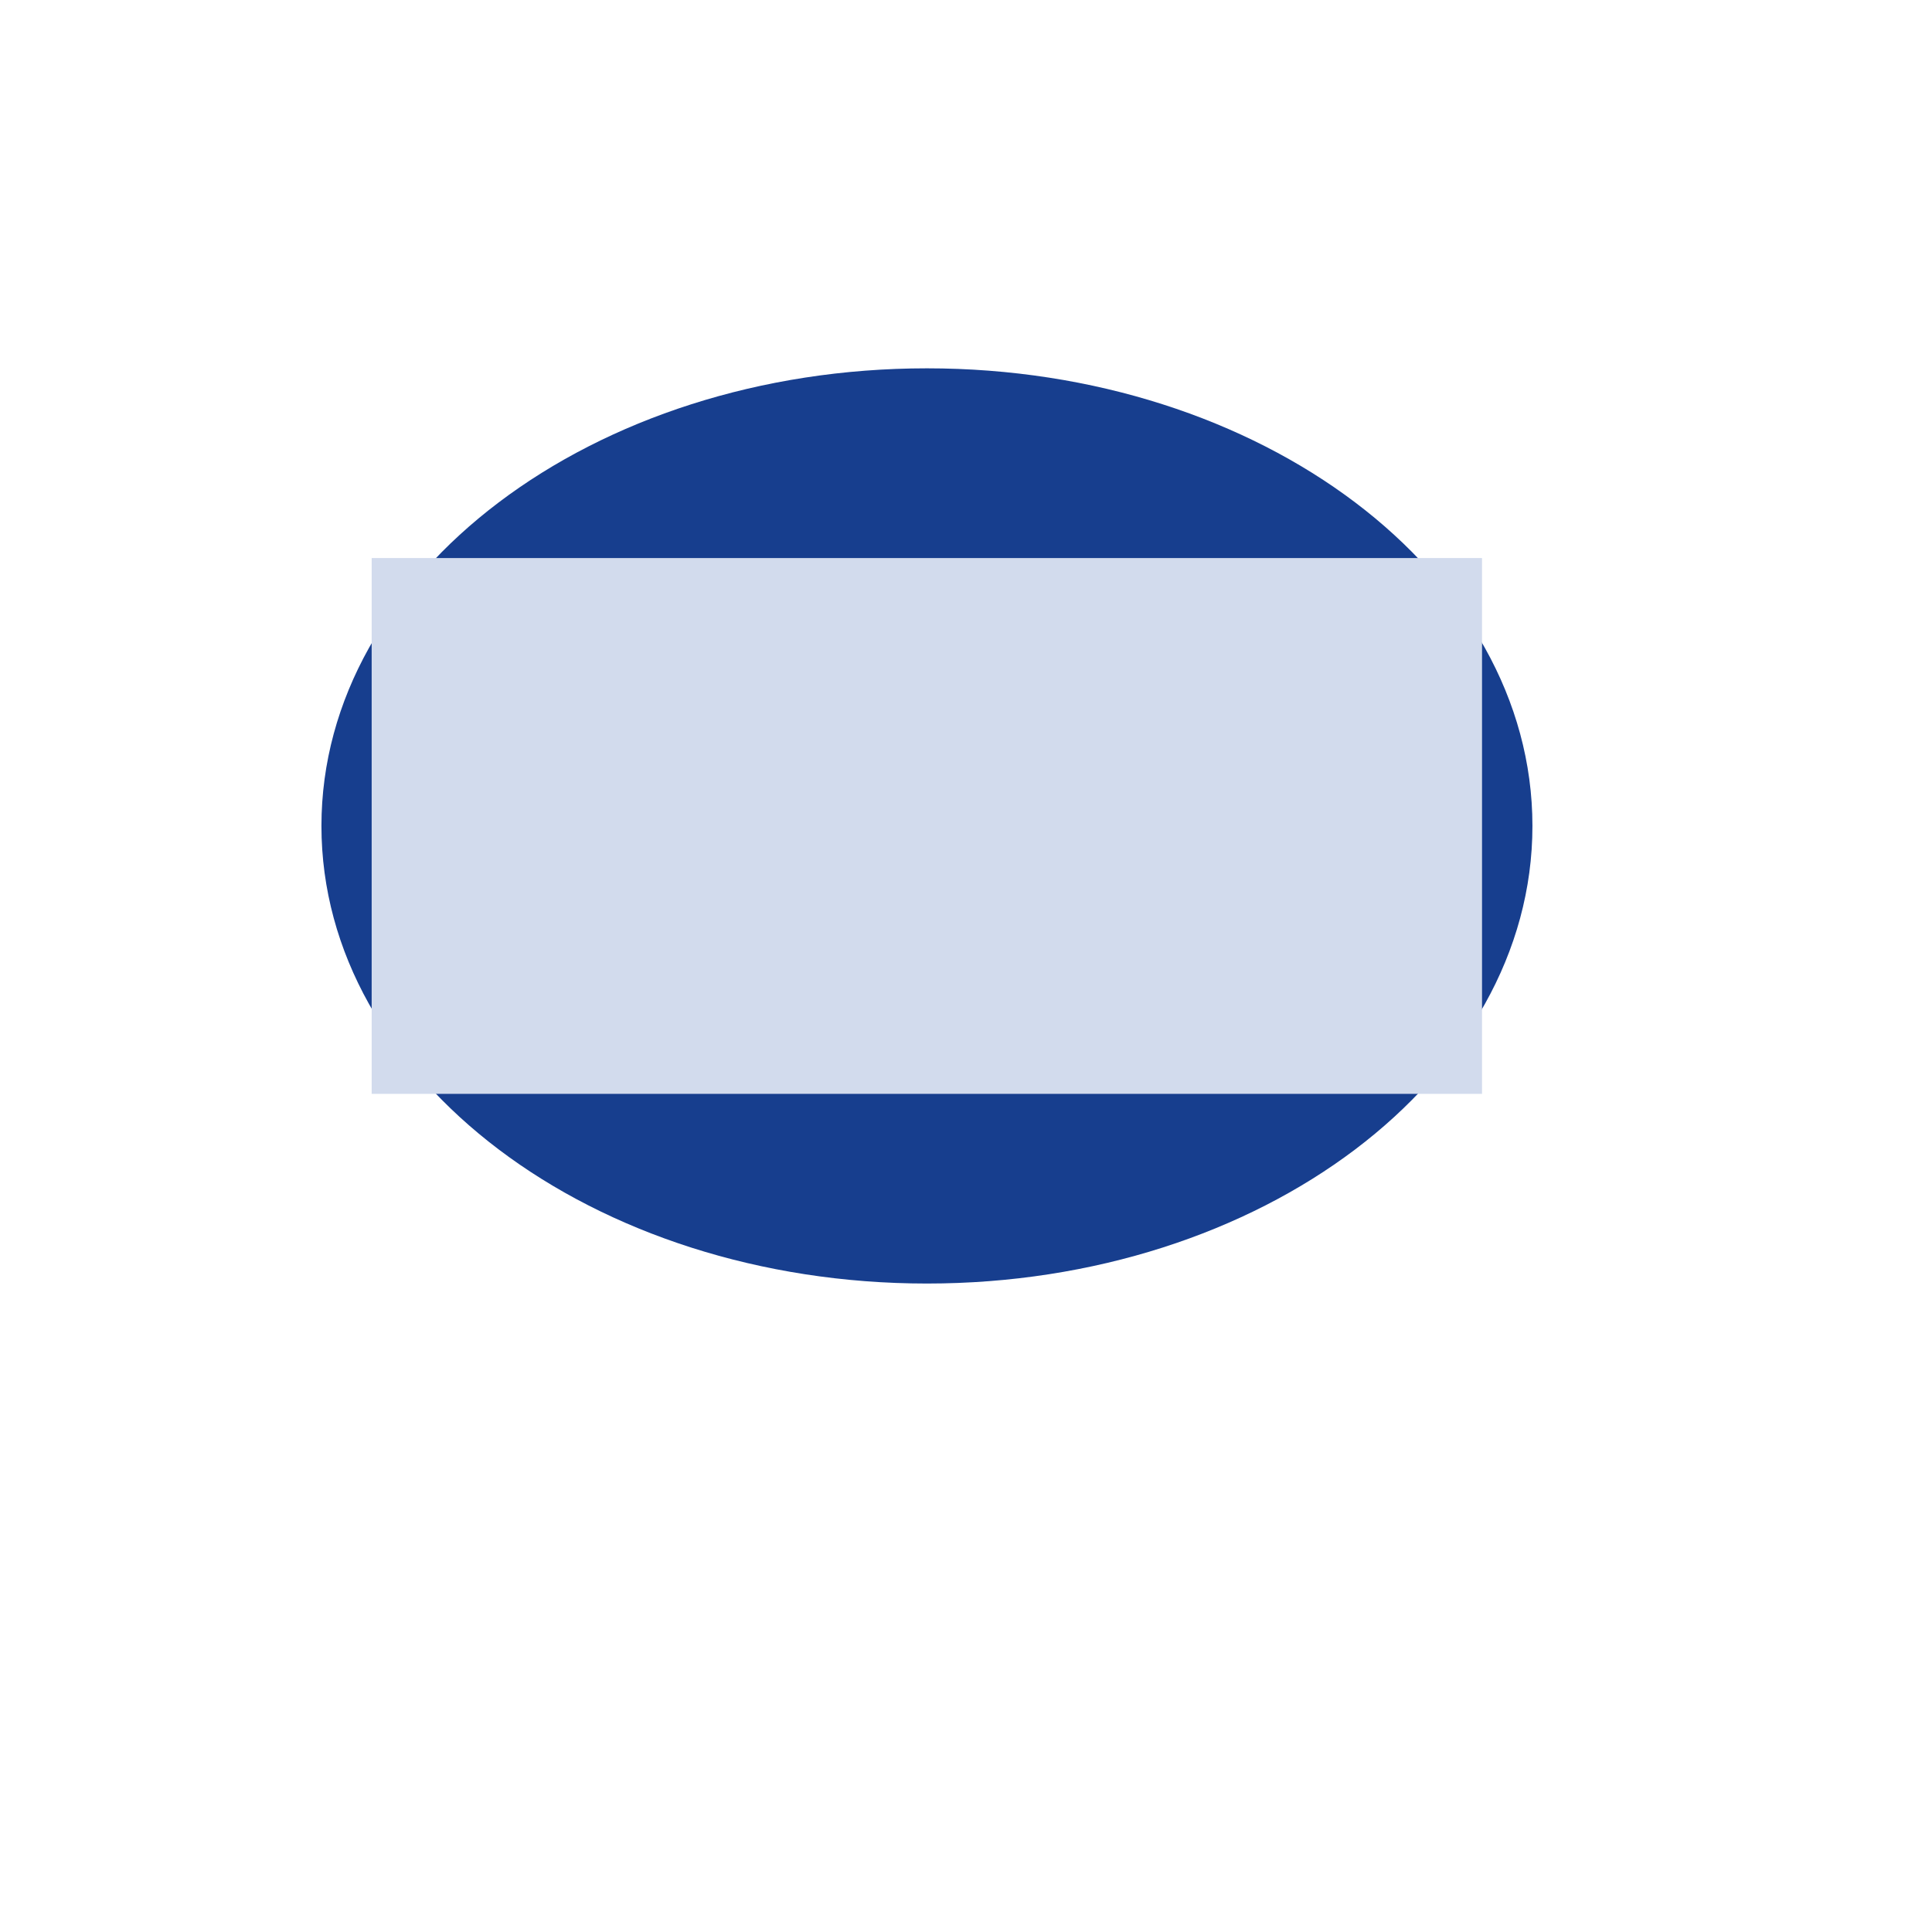 <svg id="euDN1zlVwq91" xmlns="http://www.w3.org/2000/svg" xmlns:xlink="http://www.w3.org/1999/xlink" viewBox="0 0 300 300" shape-rendering="geometricPrecision" text-rendering="geometricPrecision"><path d="M49.913,128.25c0-39.244,42.095-71.057,94.021-71.057s94.021,31.813,94.021,71.057-42.095,71.057-94.021,71.057-94.021-31.813-94.021-71.057Z" transform="translate(0 0)" fill="#173e8e" stroke-width="0"/><rect width="115.251" height="58.059" rx="0" ry="0" transform="matrix(1.496 0 0 1.433 57.712 86.655)" fill="#d2dbed" stroke-width="0"/></svg>
